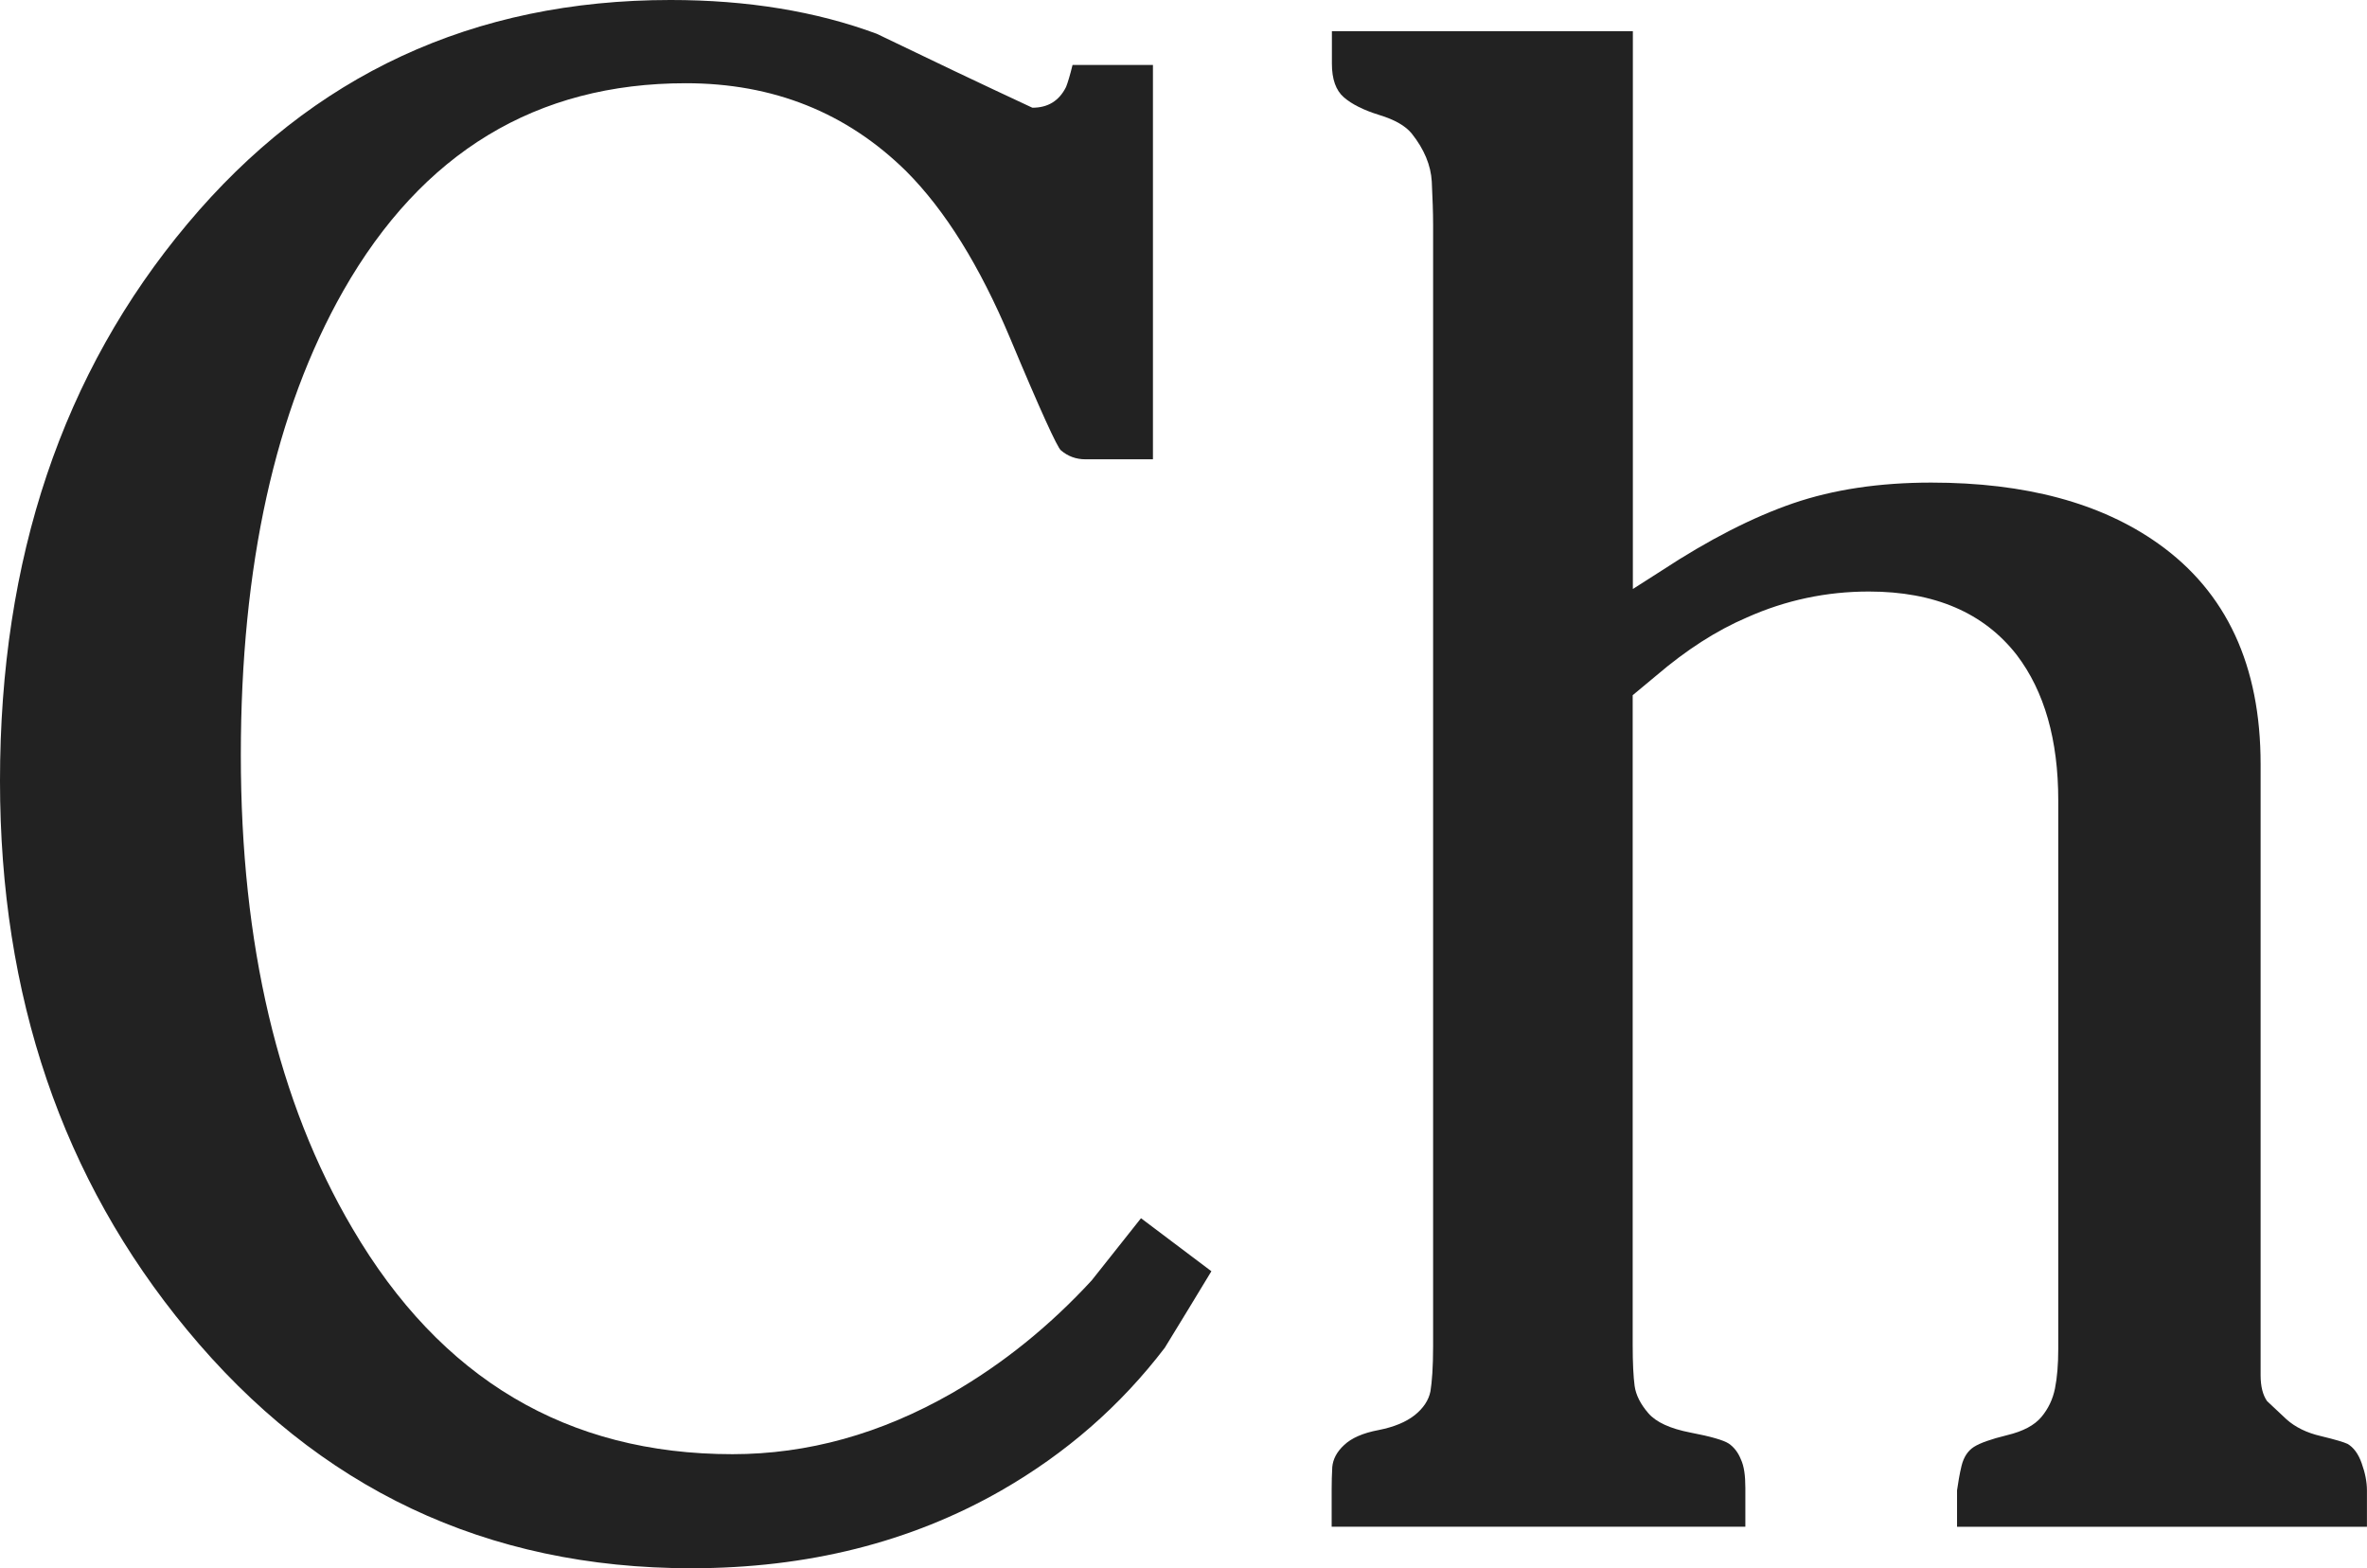 <?xml version="1.0" encoding="utf-8"?>
<!-- Generator: Adobe Illustrator 16.0.0, SVG Export Plug-In . SVG Version: 6.00 Build 0)  -->
<!DOCTYPE svg PUBLIC "-//W3C//DTD SVG 1.1//EN" "http://www.w3.org/Graphics/SVG/1.1/DTD/svg11.dtd">
<svg version="1.1" id="Layer_1" xmlns="http://www.w3.org/2000/svg" xmlns:xlink="http://www.w3.org/1999/xlink" x="0px" y="0px"
	 width="39.245px" height="26px" viewBox="291.024 270.197 39.245 26" enable-background="new 291.024 270.197 39.245 26"
	 xml:space="preserve">
<g>
	<path fill="#222222" d="M311.109,291.273c-0.26,0.43-0.517,0.852-0.773,1.269c-0.733,0.96-1.635,1.749-2.711,2.366
		c-1.503,0.86-3.216,1.289-5.139,1.289c-3.396,0-6.187-1.318-8.364-3.956c-2.064-2.495-3.098-5.526-3.098-9.097
		c0-3.684,1.034-6.764,3.107-9.235c2.071-2.473,4.741-3.712,8.011-3.712c1.274,0,2.415,0.188,3.418,0.56
		c0.861,0.416,1.722,0.826,2.581,1.226c0.259,0,0.443-0.114,0.558-0.343c0.029-0.072,0.066-0.195,0.108-0.366h1.333v6.538h-0.795
		c-0.058,0-0.165,0-0.323,0s-0.294-0.051-0.408-0.149c-0.058-0.044-0.342-0.663-0.843-1.861c-0.503-1.197-1.076-2.118-1.719-2.763
		c-0.988-0.975-2.207-1.462-3.656-1.462c-2.48,0-4.372,1.147-5.679,3.439c-1.131,1.992-1.7,4.562-1.7,7.7s0.617,5.756,1.851,7.848
		c1.462,2.495,3.562,3.742,6.301,3.742c1.245,0,2.457-0.336,3.635-1.01c0.846-0.488,1.62-1.111,2.321-1.872
		c0.272-0.343,0.545-0.688,0.817-1.03L311.109,291.273z"/>
	<path fill="#222222" d="M330.269,295.509h-6.797v-0.604c0.019-0.129,0.04-0.264,0.075-0.408c0.036-0.144,0.104-0.247,0.205-0.312
		c0.1-0.064,0.283-0.129,0.549-0.194c0.269-0.065,0.453-0.164,0.569-0.301c0.114-0.136,0.19-0.295,0.226-0.475
		s0.054-0.398,0.054-0.656v-9.094c0-1.002-0.23-1.807-0.688-2.409c-0.545-0.7-1.362-1.052-2.453-1.052
		c-0.701,0-1.377,0.142-2.021,0.43c-0.503,0.215-1.004,0.537-1.507,0.967l-0.387,0.322v10.774c0,0.302,0.012,0.527,0.032,0.677
		c0.021,0.151,0.098,0.303,0.227,0.452c0.128,0.149,0.362,0.257,0.7,0.322c0.336,0.064,0.548,0.126,0.634,0.182
		c0.084,0.057,0.154,0.145,0.2,0.26c0.054,0.114,0.075,0.271,0.075,0.473v0.646h-6.859v-0.625c0-0.114,0.003-0.235,0.01-0.364
		c0.012-0.129,0.072-0.251,0.198-0.367c0.121-0.114,0.309-0.198,0.57-0.247c0.258-0.051,0.454-0.133,0.599-0.247
		c0.142-0.114,0.232-0.247,0.261-0.396c0.025-0.152,0.044-0.399,0.044-0.743v-18.6c0-0.201-0.009-0.438-0.022-0.712
		c-0.015-0.271-0.126-0.537-0.331-0.795c-0.104-0.129-0.284-0.232-0.541-0.31c-0.258-0.08-0.452-0.177-0.585-0.292
		c-0.133-0.114-0.199-0.301-0.199-0.559v-0.538h4.99v9.248l0.473-0.302c0.788-0.518,1.517-0.889,2.182-1.118
		c0.668-0.229,1.431-0.344,2.292-0.344c1.562,0,2.815,0.338,3.763,1.011c1.133,0.804,1.698,2.022,1.698,3.656v9.7
		c0,0.215,0,0.357,0,0.43c0,0.186,0.036,0.33,0.107,0.431c0.028,0.027,0.136,0.127,0.322,0.302c0.144,0.129,0.335,0.224,0.57,0.278
		c0.237,0.057,0.383,0.101,0.442,0.129c0.099,0.057,0.18,0.164,0.235,0.322c0.057,0.159,0.087,0.308,0.087,0.451V295.509
		L330.269,295.509z"/>
</g>
</svg>
